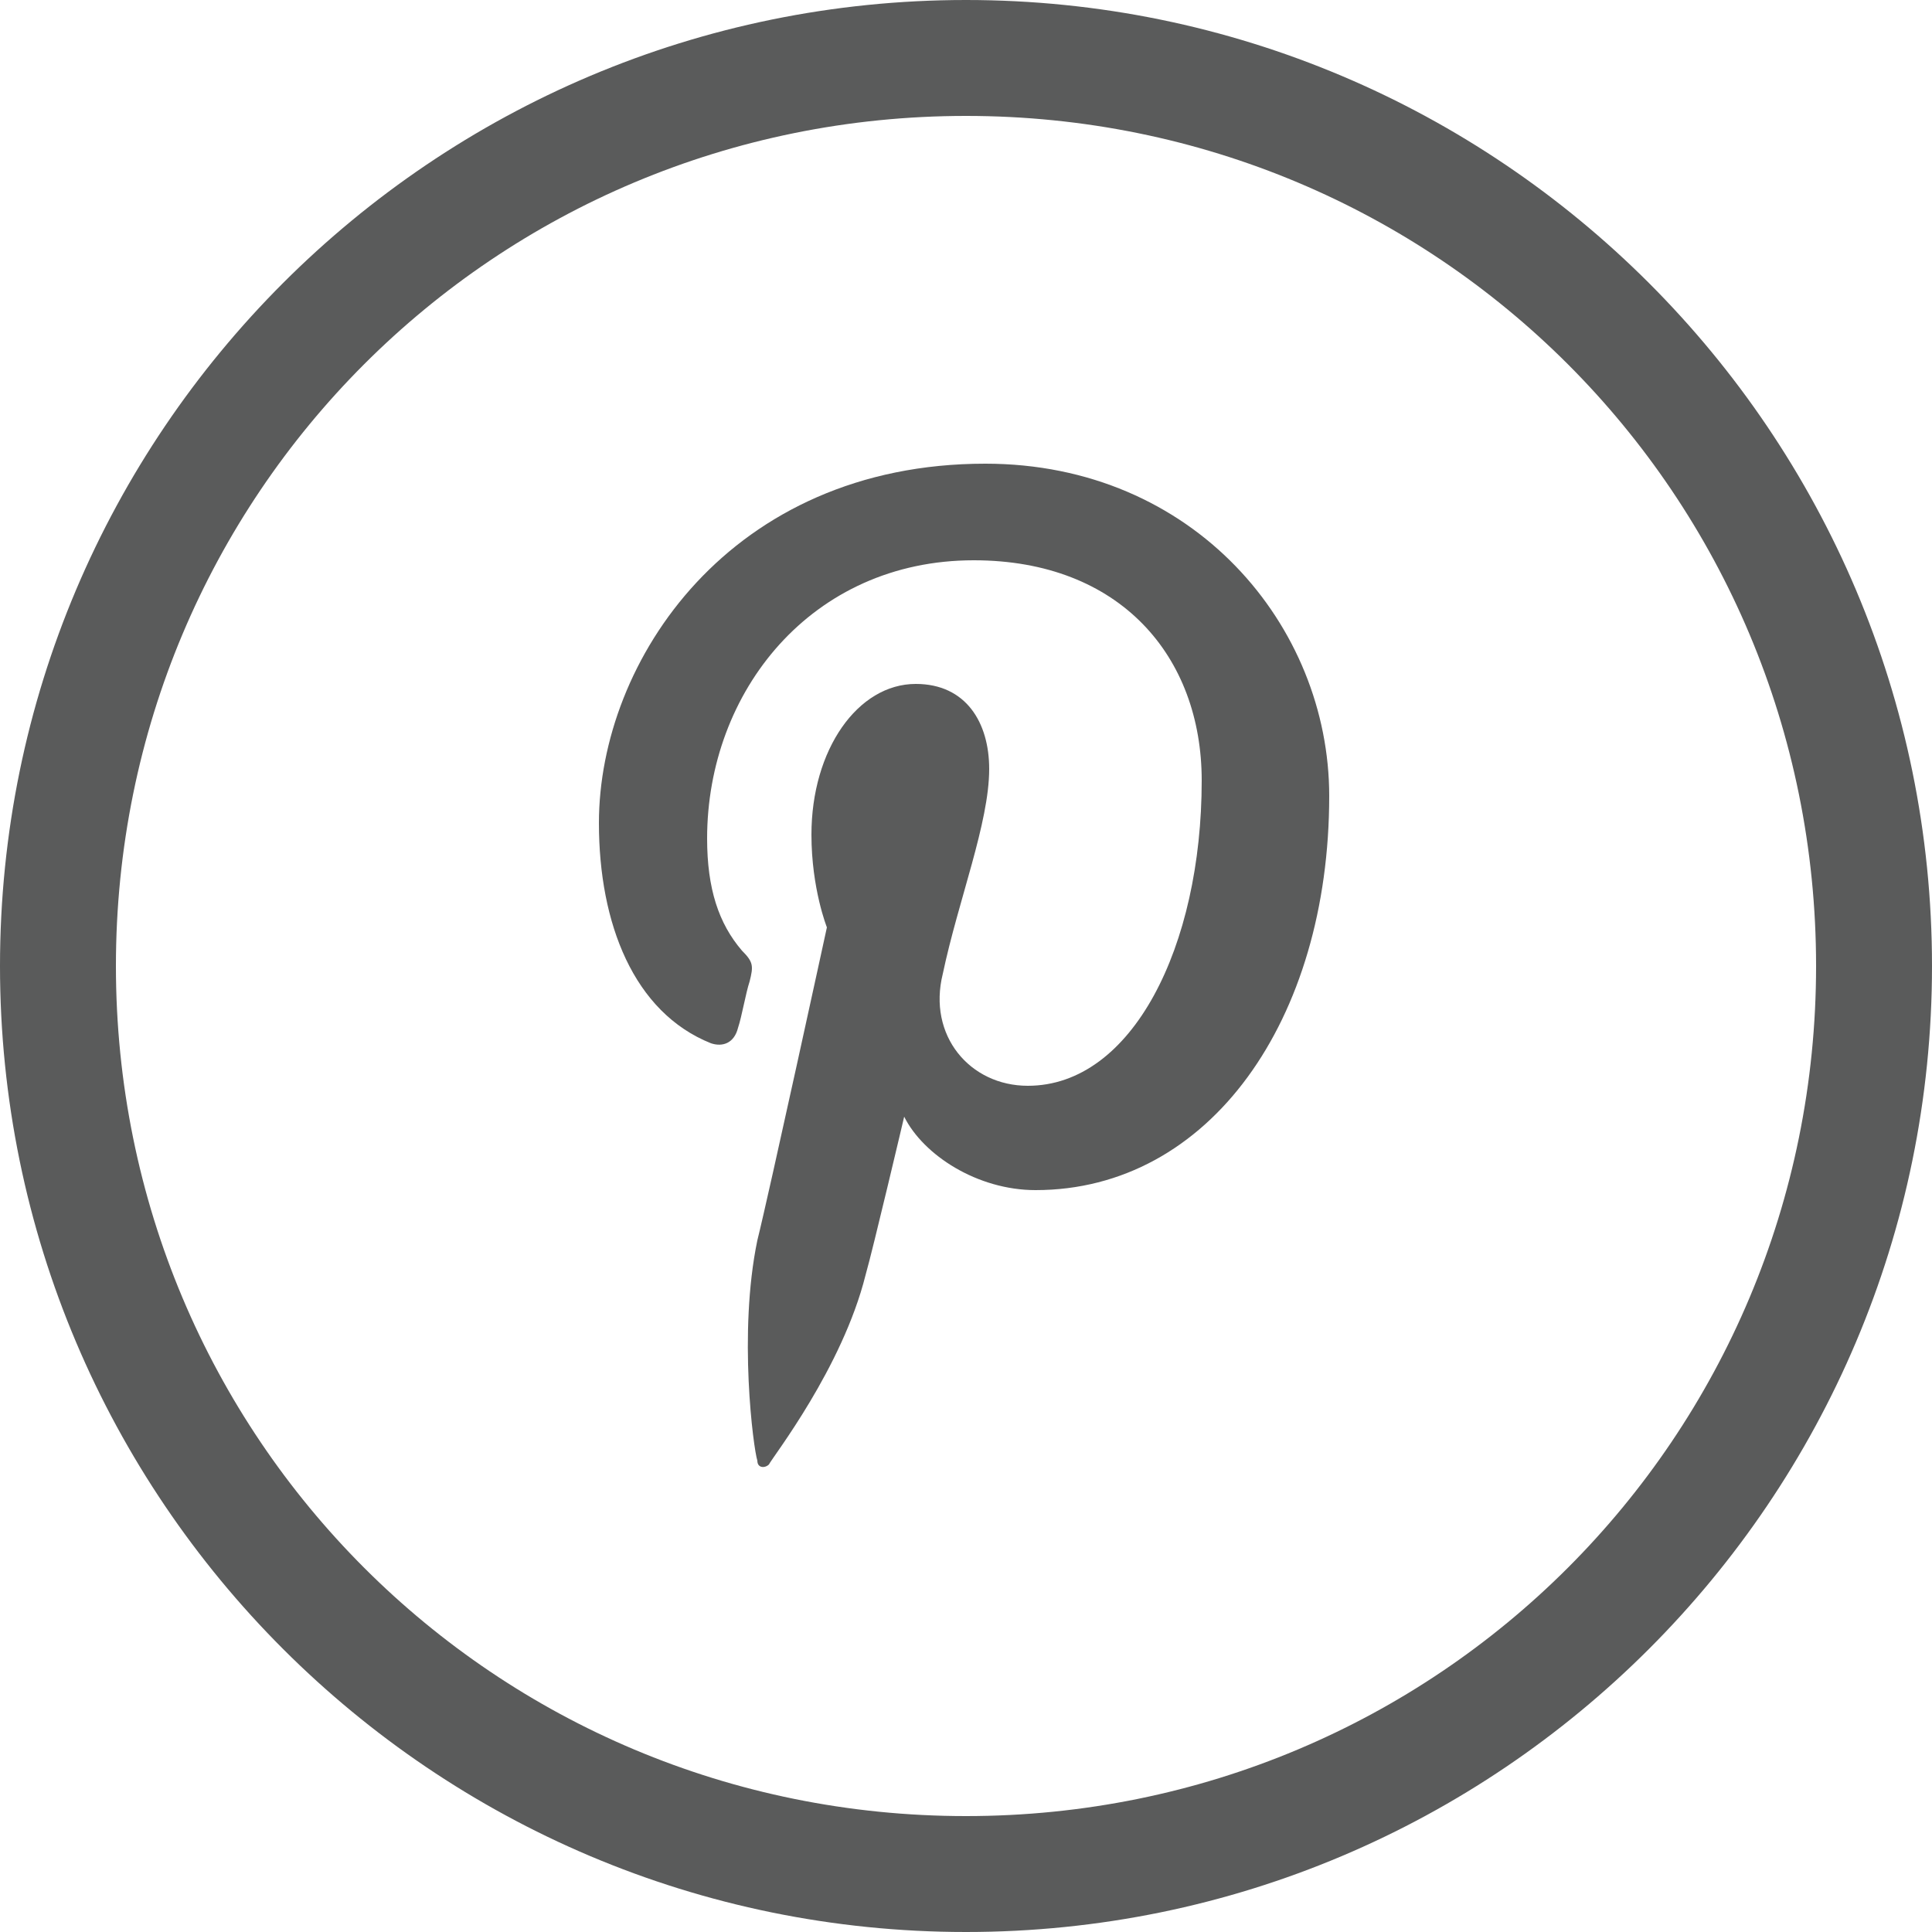<?xml version="1.0" encoding="utf-8"?>
<!-- Generator: Adobe Illustrator 18.1.1, SVG Export Plug-In . SVG Version: 6.00 Build 0)  -->
<svg version="1.1" id="Layer_1" xmlns="http://www.w3.org/2000/svg" xmlns:xlink="http://www.w3.org/1999/xlink" width="32px" height="32px" viewBox="0 0 50 50">
<g>
	<path fill="#5A5B5B" d="M25,0C11.2,0,0,11.2,0,25s11.2,25,25,25s25-11.2,25-25S38.8,0,25,0z M25,47C12.8,47,3,37.2,3,25
		S12.8,3,25,3s22,9.8,22,22S37.2,47,25,47z"/>
	<path fill="#5A5B5B" d="M15.5,21.3c0,2.6,0.9,4.9,2.9,5.7c0.3,0.1,0.6,0,0.7-0.4c0.1-0.3,0.2-0.9,0.3-1.2c0.1-0.4,0.1-0.5-0.2-0.8
		c-0.6-0.7-0.9-1.6-0.9-2.9c0-3.8,2.7-7.2,6.9-7.2c3.8,0,5.9,2.5,5.9,5.7c0,4.3-1.8,7.9-4.5,7.9c-1.5,0-2.6-1.3-2.2-2.9
		c0.4-1.9,1.2-3.9,1.2-5.3c0-1.2-0.6-2.2-1.9-2.2c-1.5,0-2.7,1.7-2.7,3.9c0,1.4,0.4,2.4,0.4,2.4s-1.5,6.9-1.8,8.1
		c-0.5,2.4-0.1,5.4,0,5.7c0,0.2,0.2,0.2,0.3,0.1c0.1-0.2,1.9-2.5,2.5-4.9c0.2-0.7,1-4.1,1-4.1c0.5,1,1.9,1.9,3.4,1.9
		c4.5,0,7.6-4.4,7.6-10.2c0-4.4-3.5-8.6-8.9-8.6C18.9,12,15.5,17.1,15.5,21.3z"/>
</g>
</svg>
